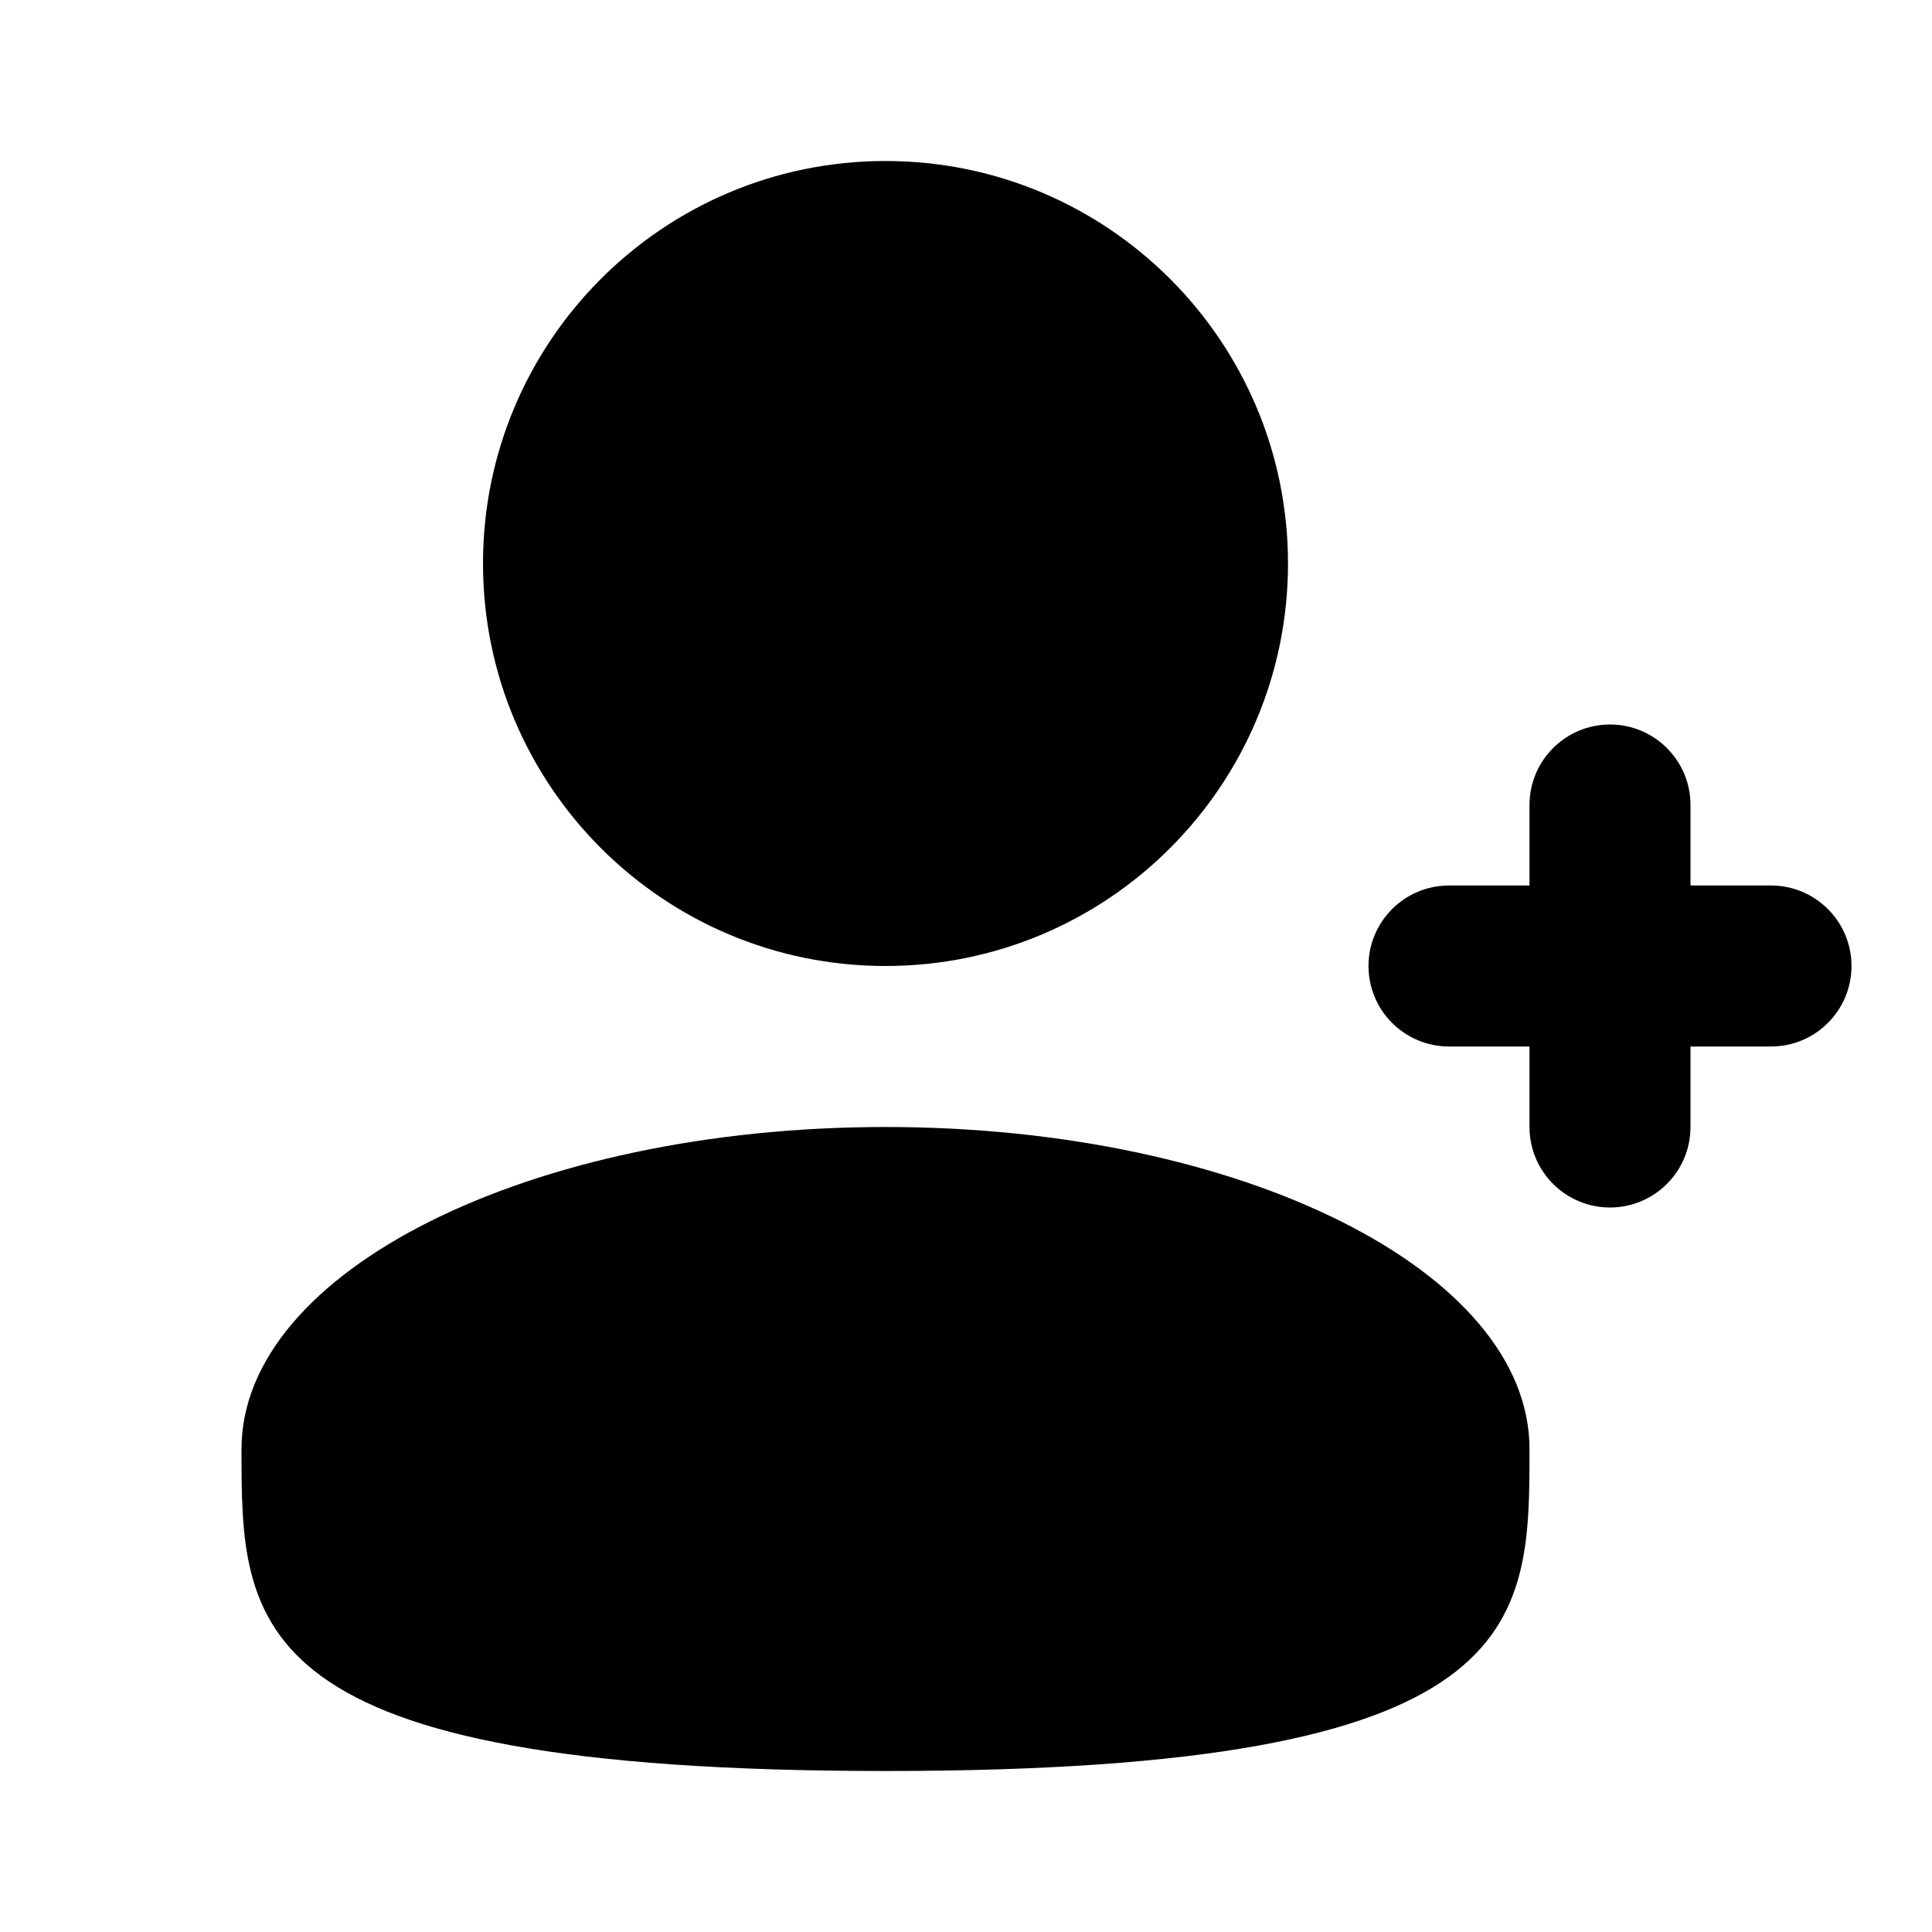 <svg width="24" height="24" viewBox="0 0 24 24" fill="none" xmlns="http://www.w3.org/2000/svg">
<path d="M16 7C16 9.761 13.761 12 11 12C8.239 12 6 9.761 6 7C6 4.239 8.239 2 11 2C13.761 2 16 4.239 16 7Z" fill="currentColor"/>
<path d="M3 18C3 20.209 3 22 11 22C19 22 19 20.209 19 18C19 15.791 15.418 14 11 14C6.582 14 3 15.791 3 18Z" fill="currentColor"/>
<path d="M21 10C21 9.448 20.552 9 20 9C19.448 9 19 9.448 19 10V11H18C17.448 11 17 11.448 17 12C17 12.552 17.448 13 18 13H19V14C19 14.552 19.448 15 20 15C20.552 15 21 14.552 21 14V13H22C22.552 13 23 12.552 23 12C23 11.448 22.552 11 22 11H21V10Z" fill="currentColor"/>
</svg>
